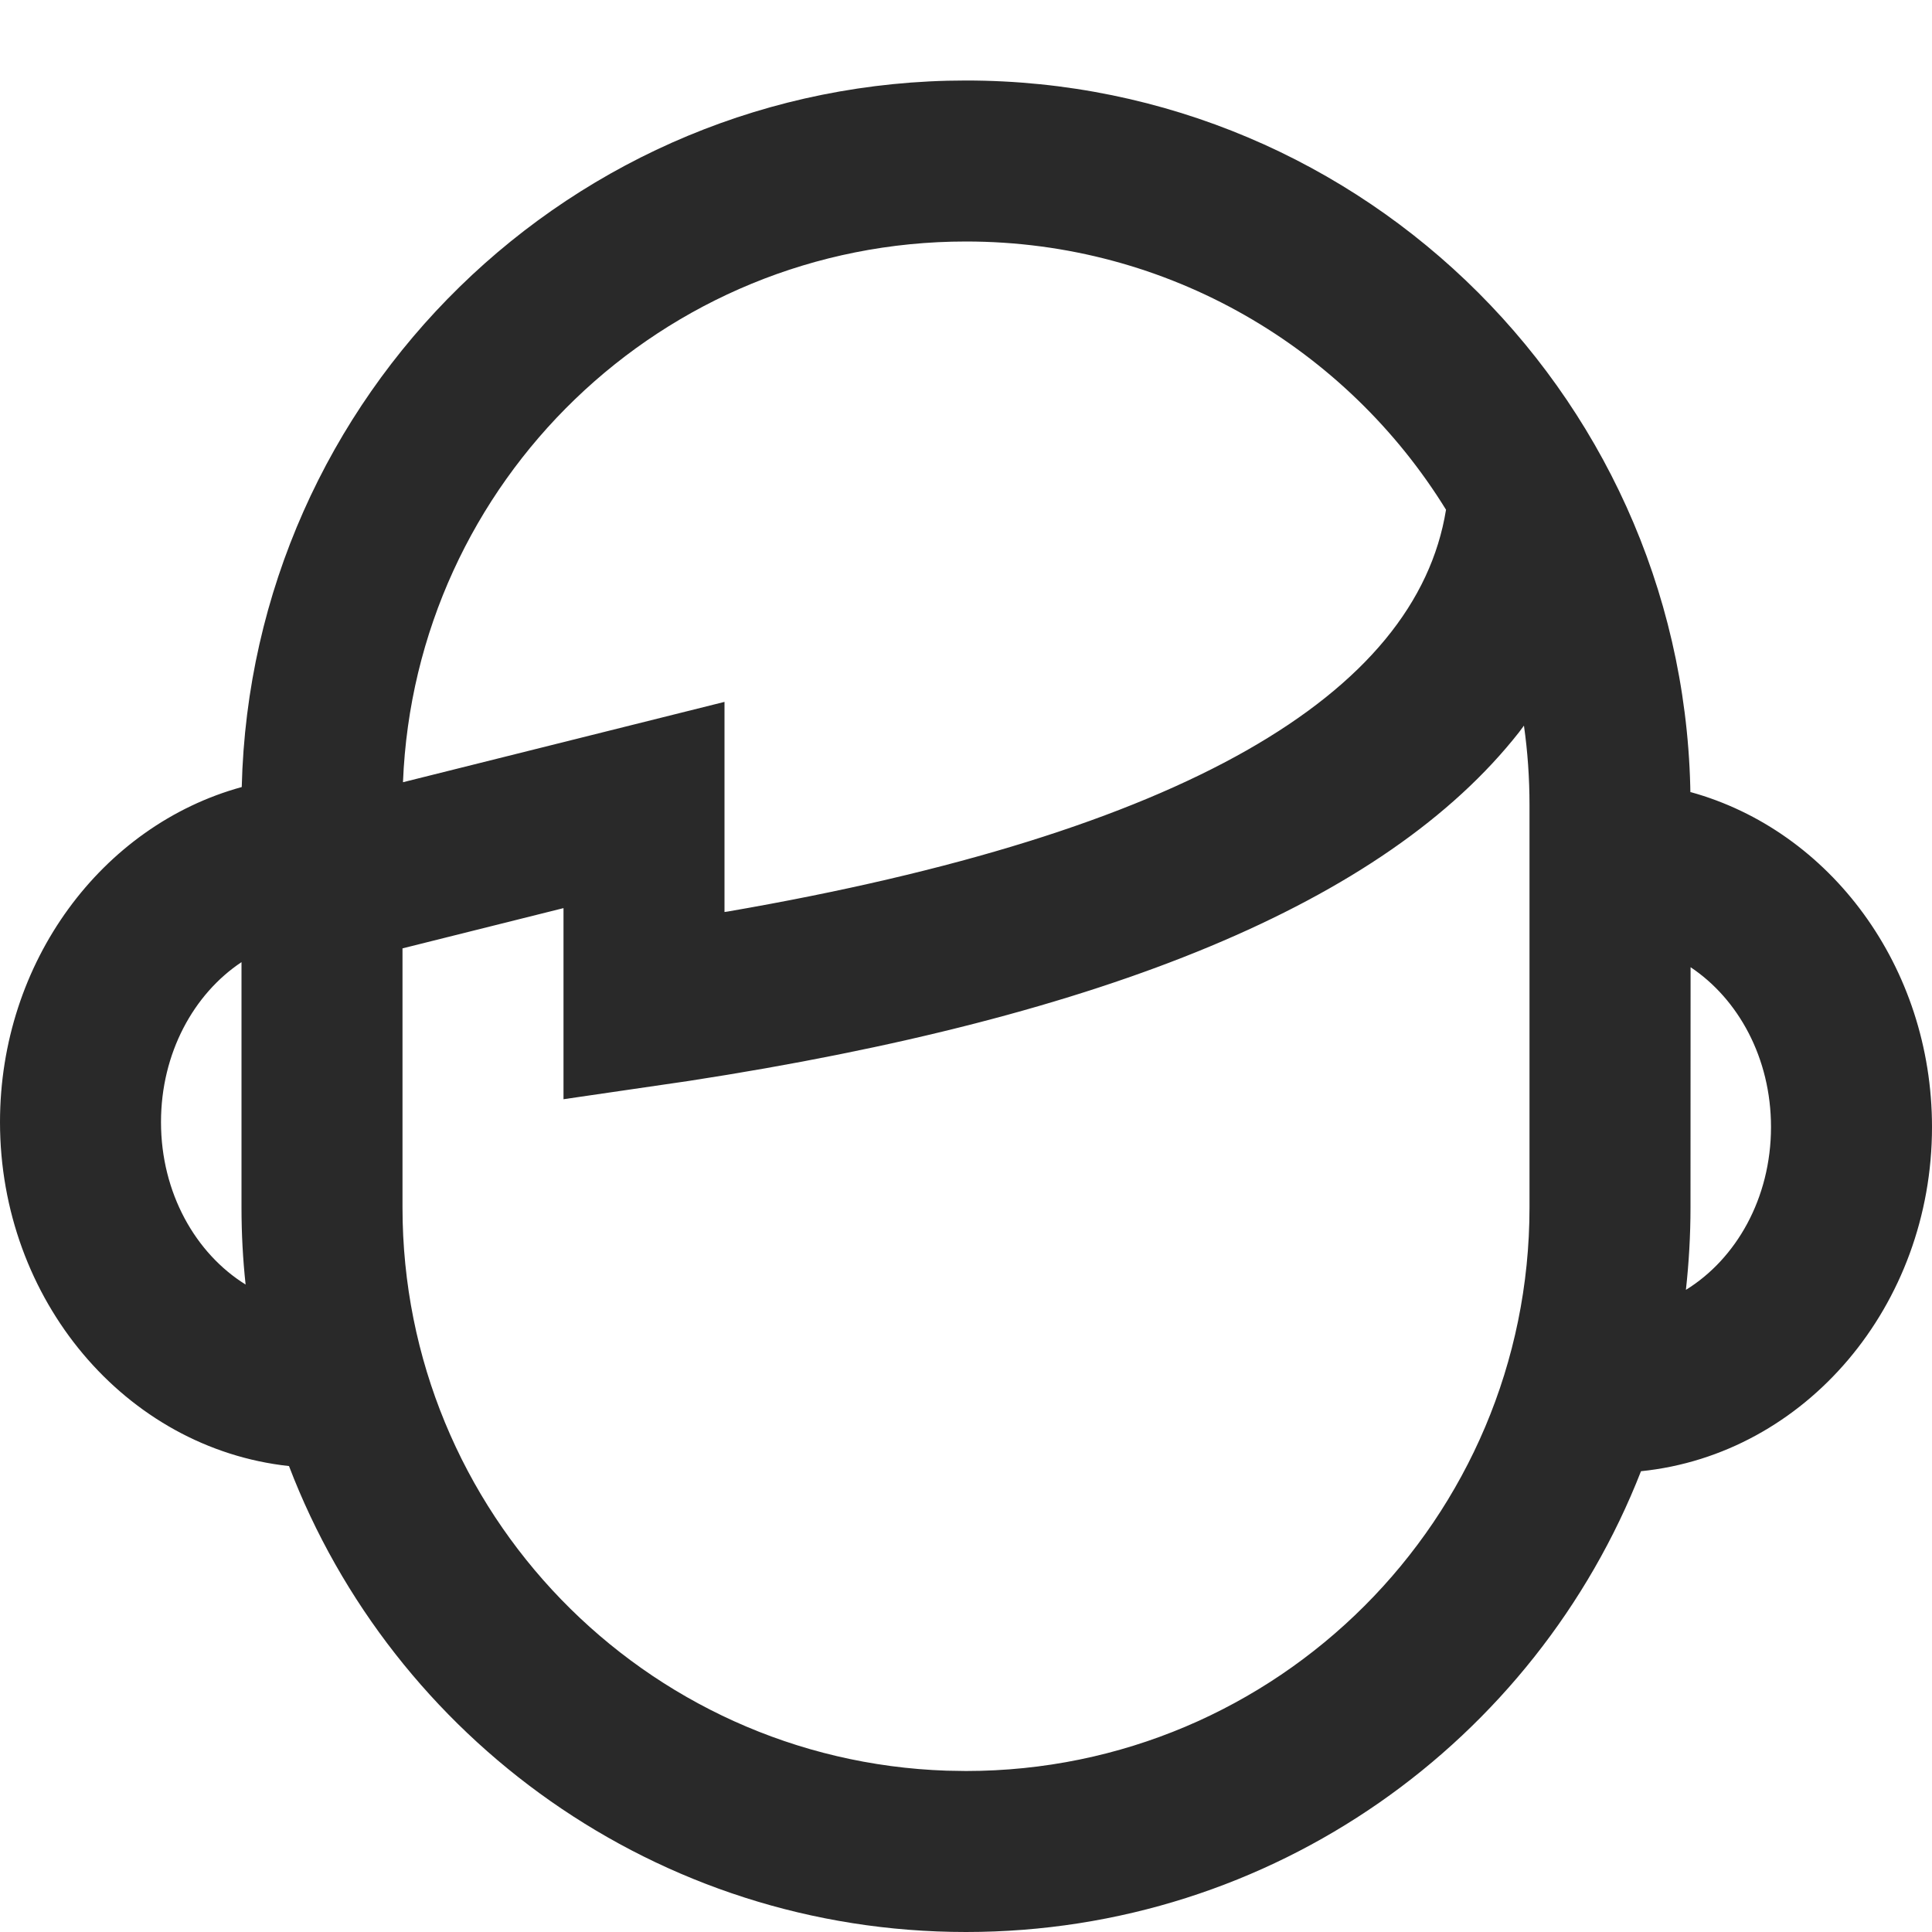 <?xml version="1.0" encoding="UTF-8"?>
<svg width="24px" height="24px" viewBox="0 0 24 24" version="1.1" xmlns="http://www.w3.org/2000/svg" xmlns:xlink="http://www.w3.org/1999/xlink">
    <!-- Generator: Sketch 63.1 (92452) - https://sketch.com -->
    <title>icons/24/User</title>
    <desc>Created with Sketch.</desc>
    <g id="icons/24/User" stroke="none" stroke-width="1" fill="none" fill-rule="evenodd">
        <path d="M12,1 C16.971,1 21,5.029 21,10 L20.999,9.839 C22.737,10.317 24,12.012 24,14 C24,16.215 22.431,18.067 20.385,18.276 C19.075,21.627 15.815,24 12,24 C8.161,24 4.883,21.596 3.59,18.212 C1.556,17.991 0,16.145 0,13.939 C0,11.95 1.264,10.254 3.003,9.777 C3.121,4.91 7.104,1 12,1 Z M18.931,9.014 L18.87,9.096 C17.206,11.214 13.729,12.632 8.555,13.428 L7,13.655 L7,11.281 L5,11.781 L5,15 C5,18.785 8.005,21.869 11.759,21.996 L12,22 C15.866,22 19,18.866 19,15 L19,15 L19,10 C19,9.665 18.977,9.336 18.931,9.014 Z M21.001,12.015 L21,15 C21,15.346 20.98,15.687 20.943,16.023 C21.566,15.639 22,14.886 22,14 C22,13.142 21.593,12.409 21.001,12.015 Z M3,11.952 C2.408,12.346 2,13.08 2,13.939 C2,14.821 2.431,15.572 3.051,15.957 C3.017,15.642 3,15.323 3,15 L3,15 Z M12,3 C8.229,3 5.154,5.982 5.006,9.717 L9,8.719 L9,11.329 L9.037,11.324 C14.699,10.347 17.592,8.628 17.963,6.332 C16.73,4.332 14.521,3 12,3 Z" id="Combined-Shape" fill="#292929"></path>
    </g>
</svg>
